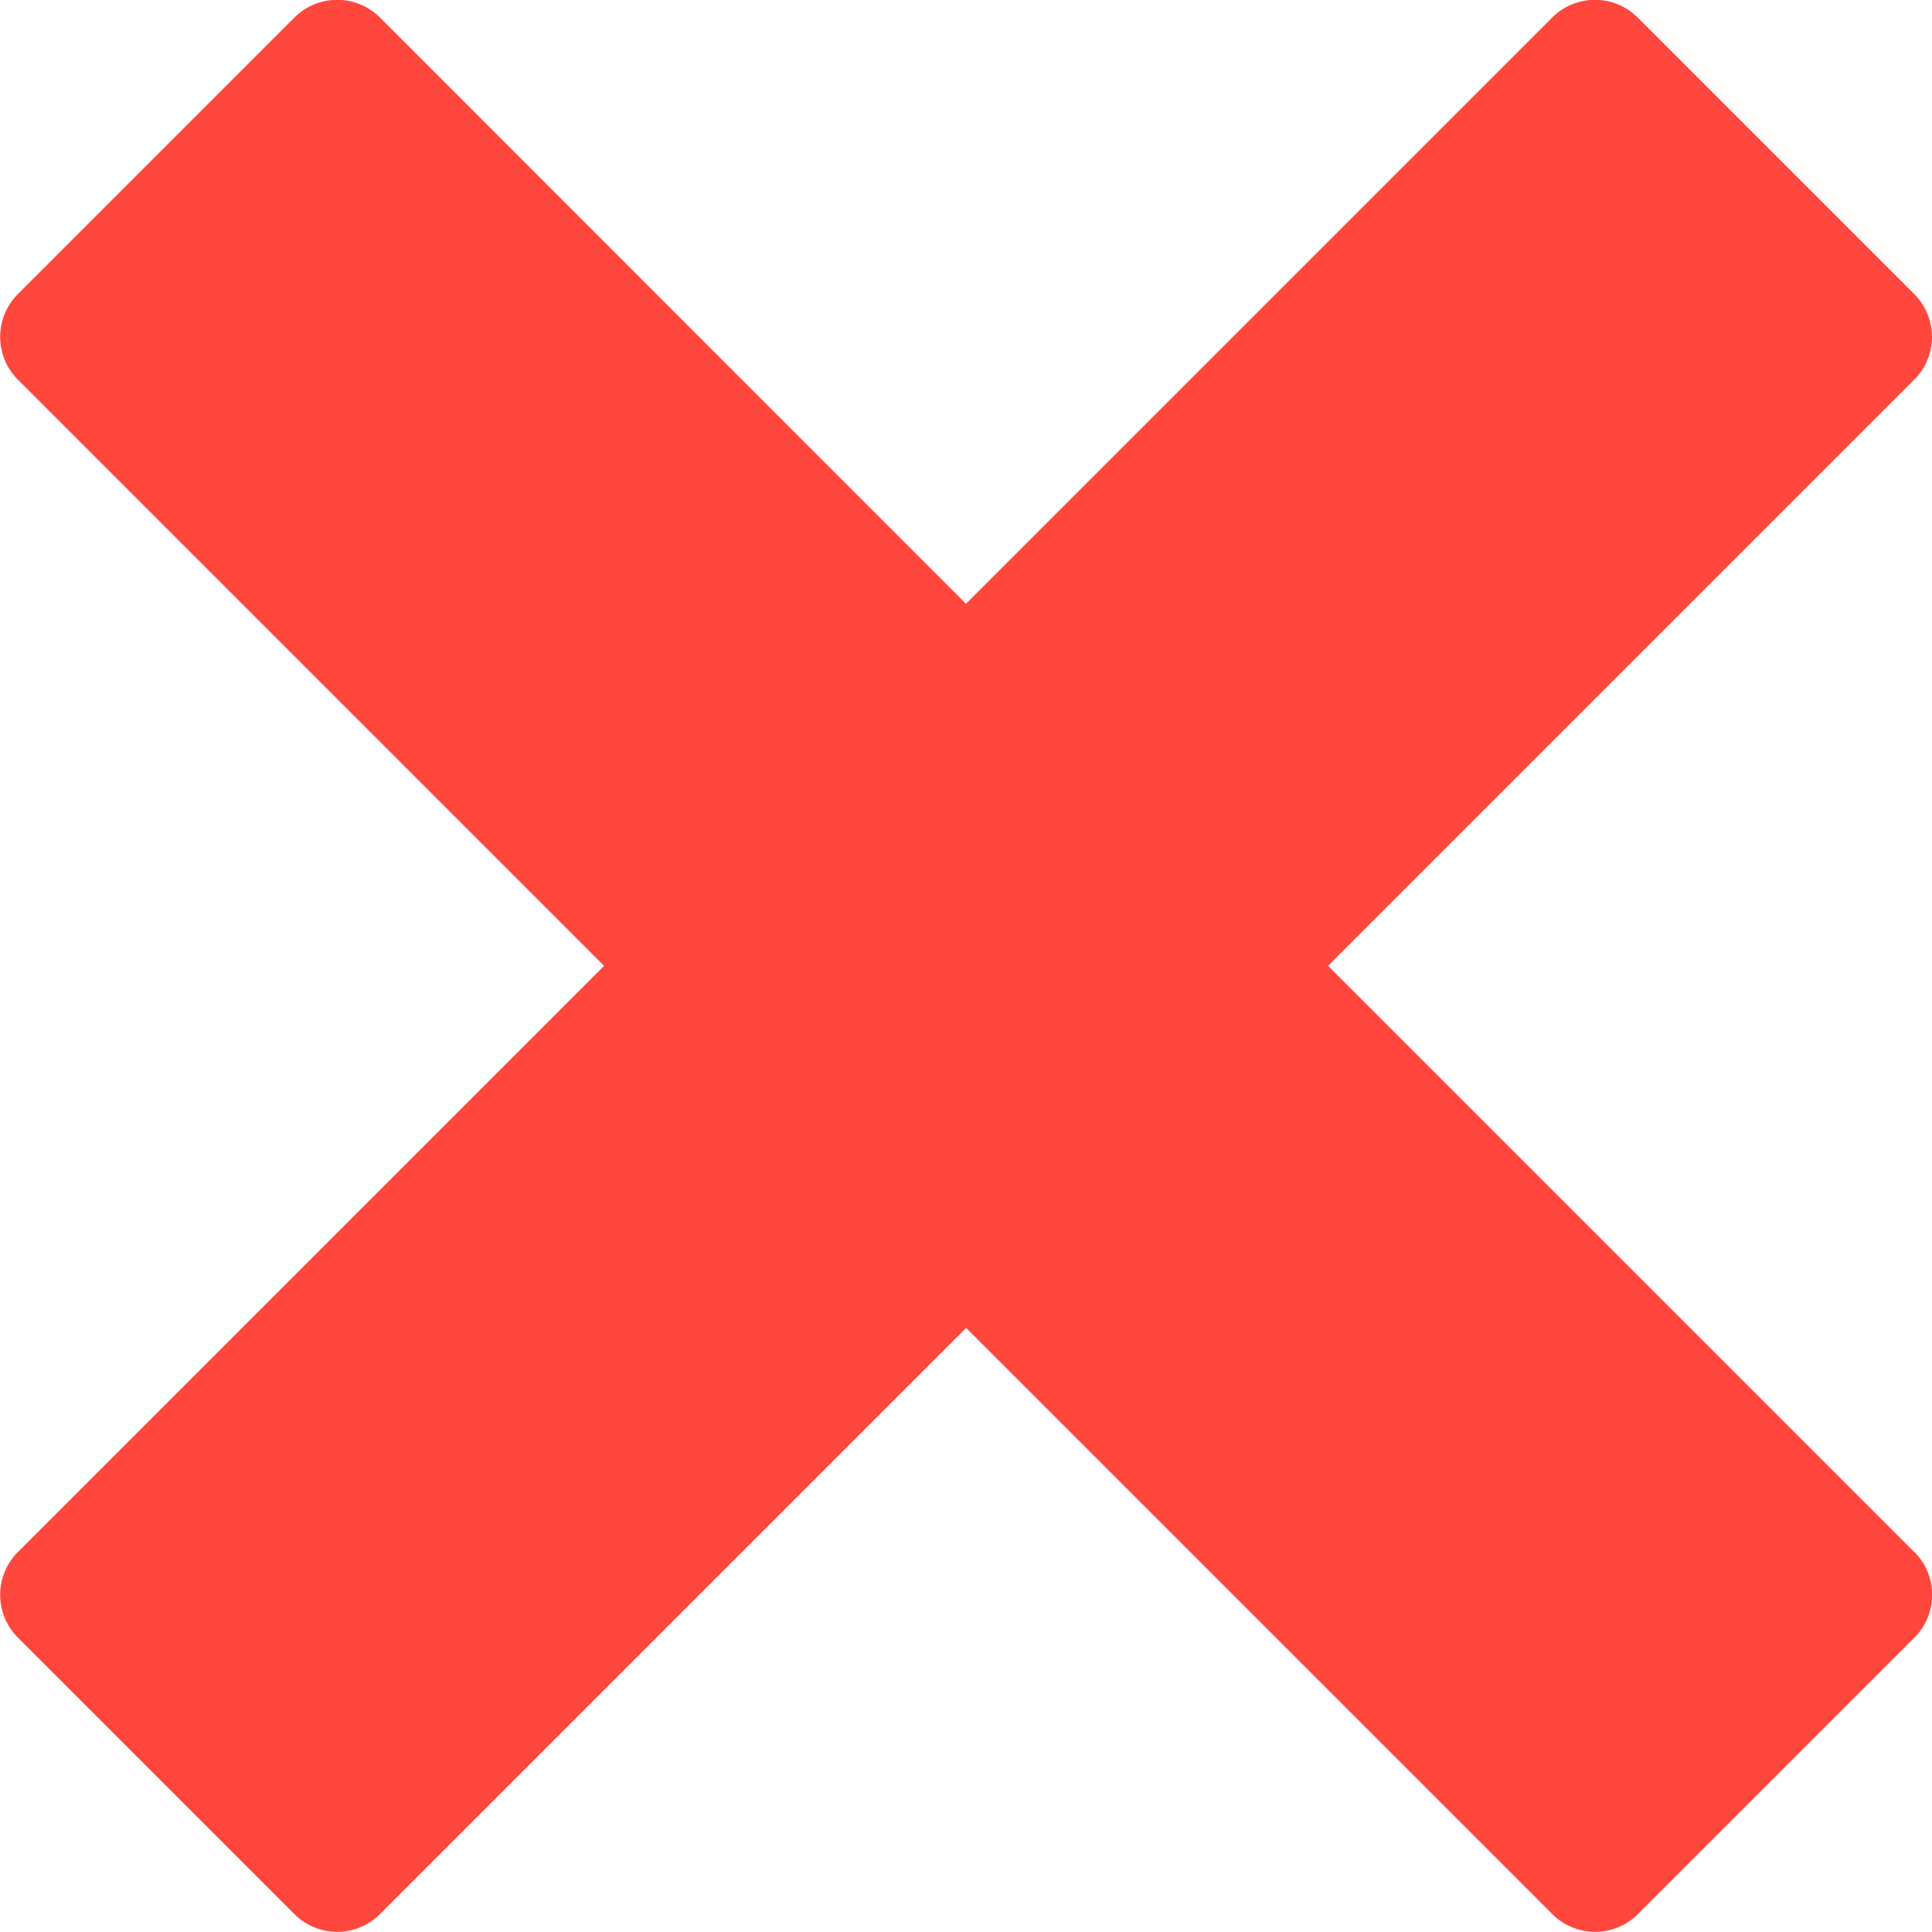 <svg xmlns="http://www.w3.org/2000/svg" width="41.191" height="41.191" viewBox="0 0 41.191 41.191">
  <path id="Icon_metro-cross" data-name="Icon metro-cross" d="M43.386,35.02h0l-12.5-12.5,12.5-12.5h0a1.29,1.29,0,0,0,0-1.82l-5.9-5.9a1.291,1.291,0,0,0-1.82,0h0l-12.5,12.5L10.67,2.3h0a1.29,1.29,0,0,0-1.82,0l-5.9,5.9a1.29,1.29,0,0,0,0,1.82h0l12.5,12.5-12.5,12.5h0a1.29,1.29,0,0,0,0,1.82l5.9,5.9a1.29,1.29,0,0,0,1.82,0h0l12.5-12.5,12.5,12.5h0a1.29,1.29,0,0,0,1.82,0l5.9-5.9a1.29,1.29,0,0,0,0-1.82Z" transform="translate(-2.571 -1.928)" fill="#ff473e"/>
</svg>

